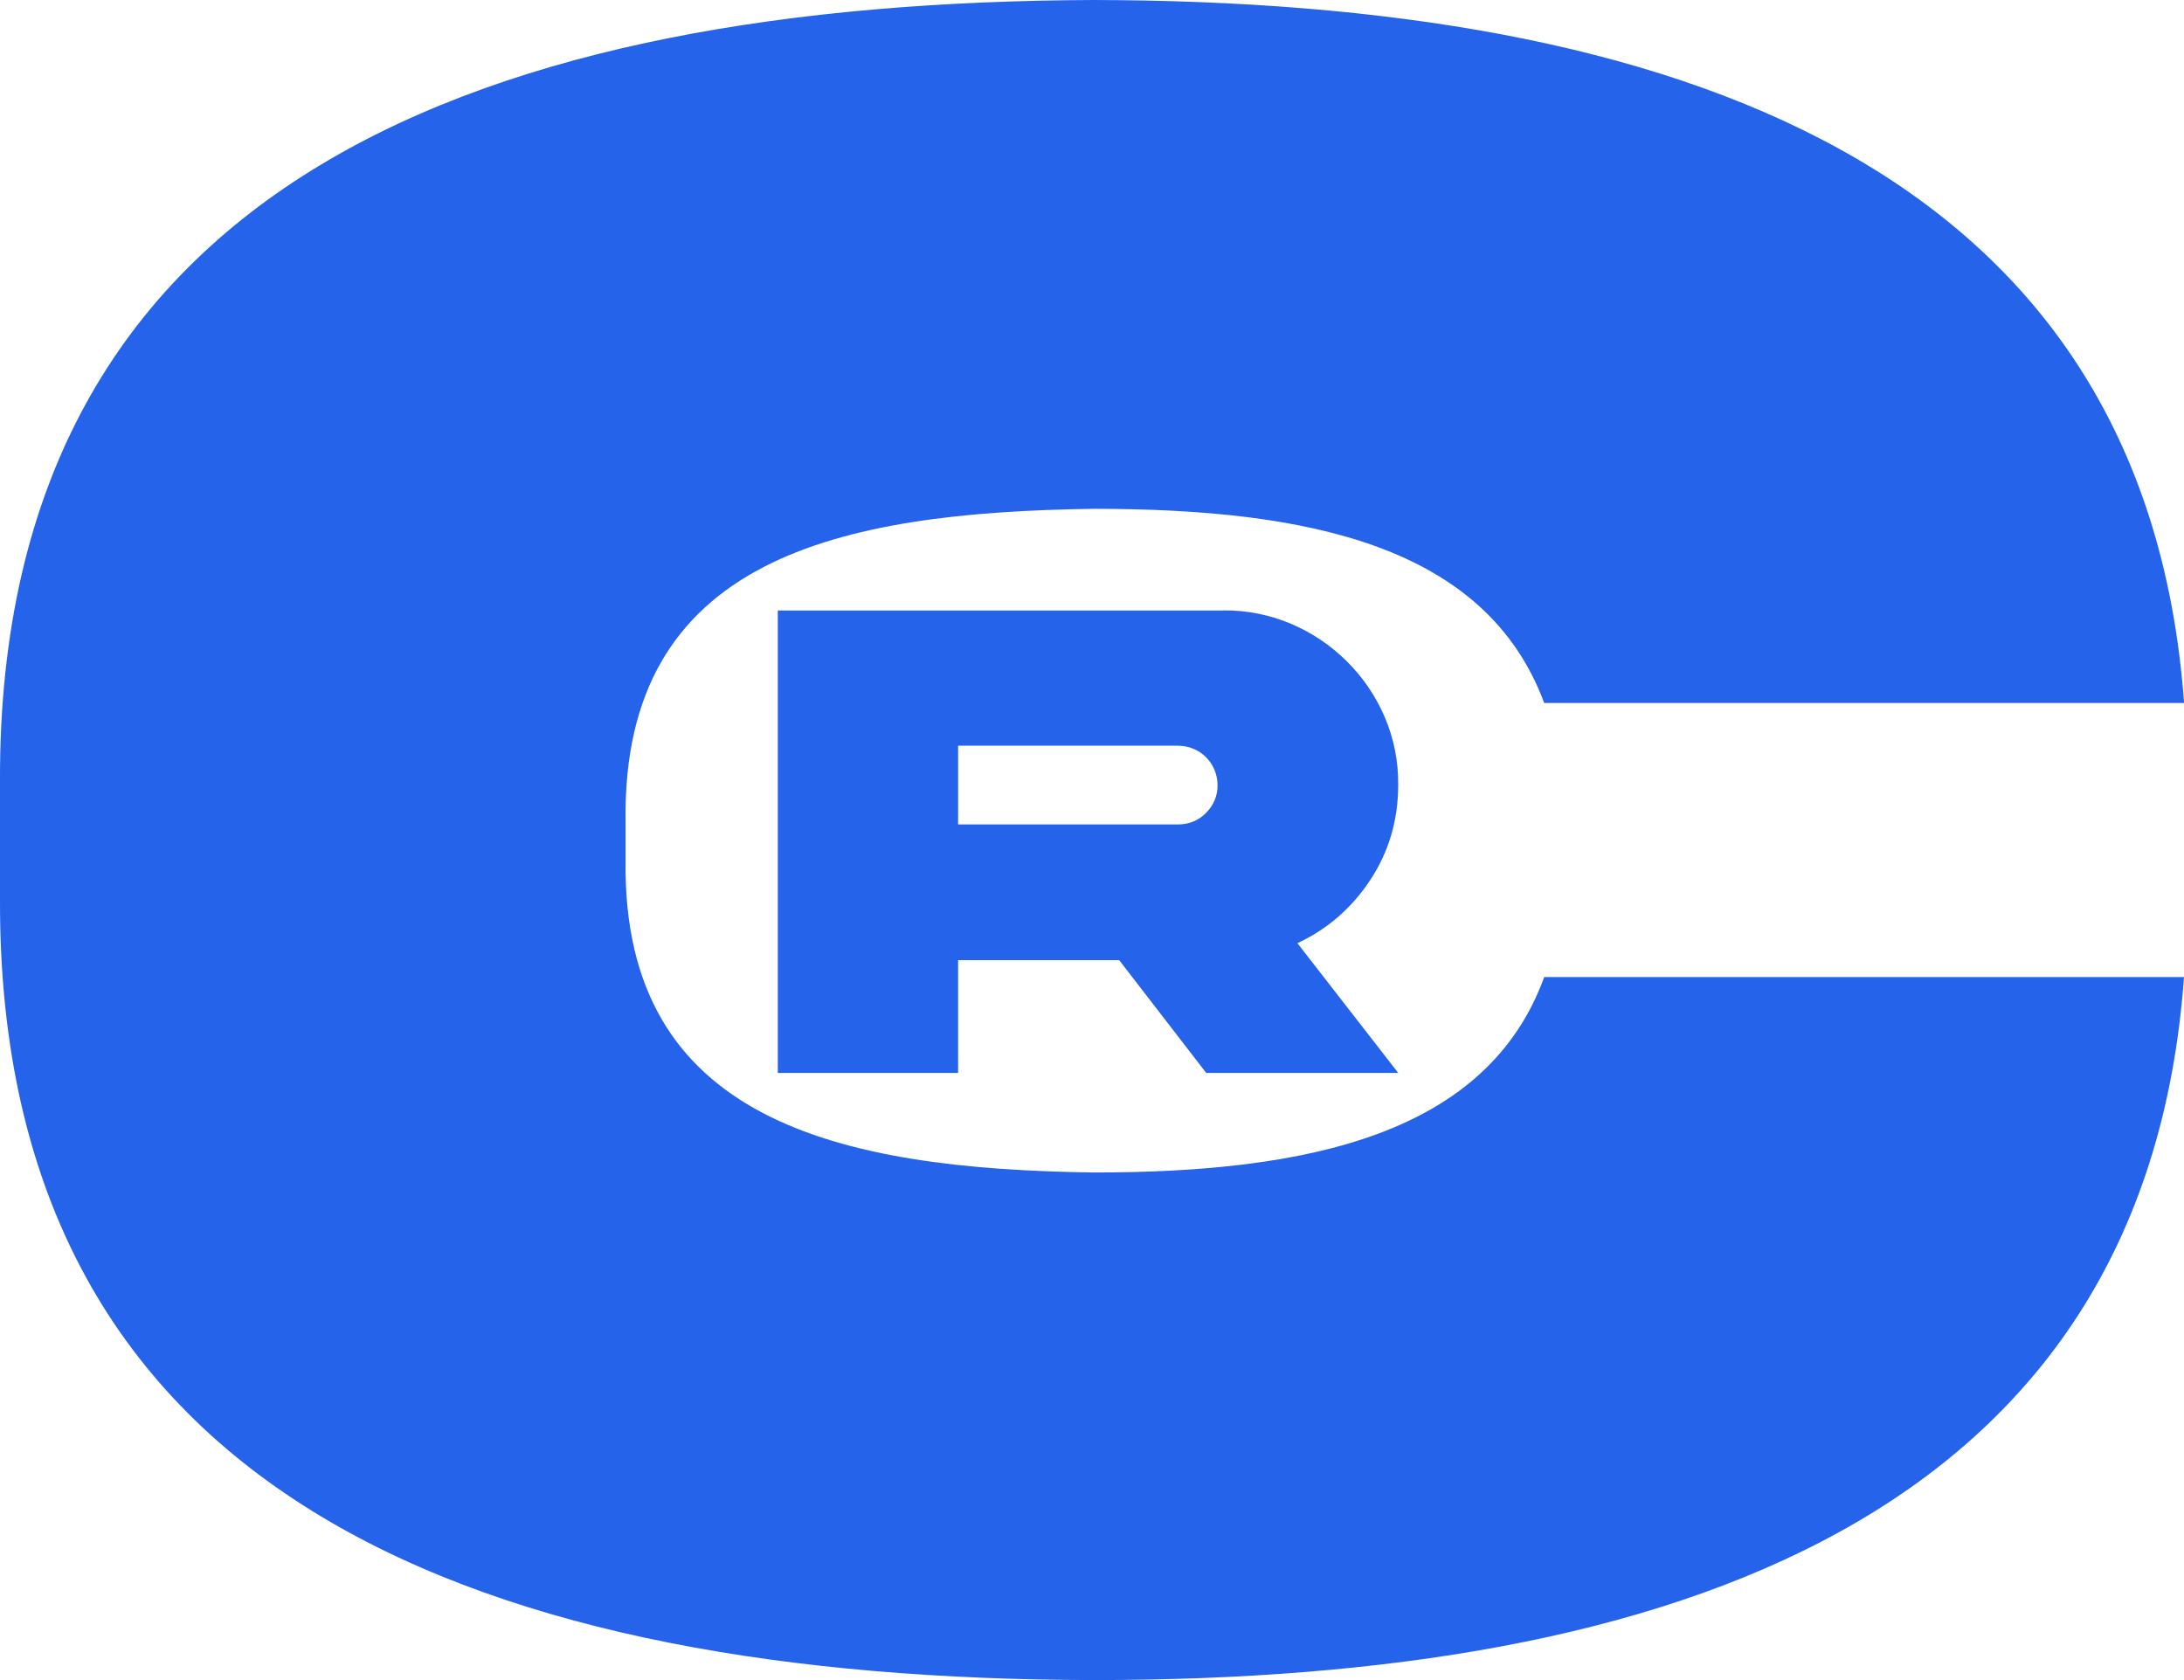<?xml version="1.0" encoding="UTF-8"?><svg id="Livello_1" xmlns="http://www.w3.org/2000/svg" viewBox="0 0 264.42 203.4"><defs><style>.cls-1{fill:#2563eb;}</style></defs><path class="cls-1" d="M148.12,73.9c11.54-.12,21.33,9.58,21.16,21.16,0,4.21-1.12,8.04-3.37,11.46-2.21,3.37-5.17,5.96-8.83,7.67l12.21,15.71h-23.25l-10.54-13.66h-19.5v13.66h-21.83v-55.99h53.95Zm-32.12,16.37v9.54h26.62c1.33,0,2.46-.46,3.37-1.37,.96-.96,1.42-2.08,1.42-3.37,0-2.67-2.12-4.79-4.79-4.79h-26.62Z"/><path class="cls-1" d="M264.42,118.29c-4.76,65.49-62.17,85.11-132,85.11C59.72,203.26-.29,182.2,0,108.77v-14.14C-.29,21.35,59.72,.29,132.43,0c69.82,.14,127.23,19.76,132,85.11h-77.47c-7.07-19.04-28.56-23.51-54.53-23.51-30.87,.43-57.12,5.92-56.69,37.8v4.76c-.43,31.59,25.82,37.36,56.69,37.79,25.97,0,47.6-4.62,54.53-23.66h77.47Z"/></svg>